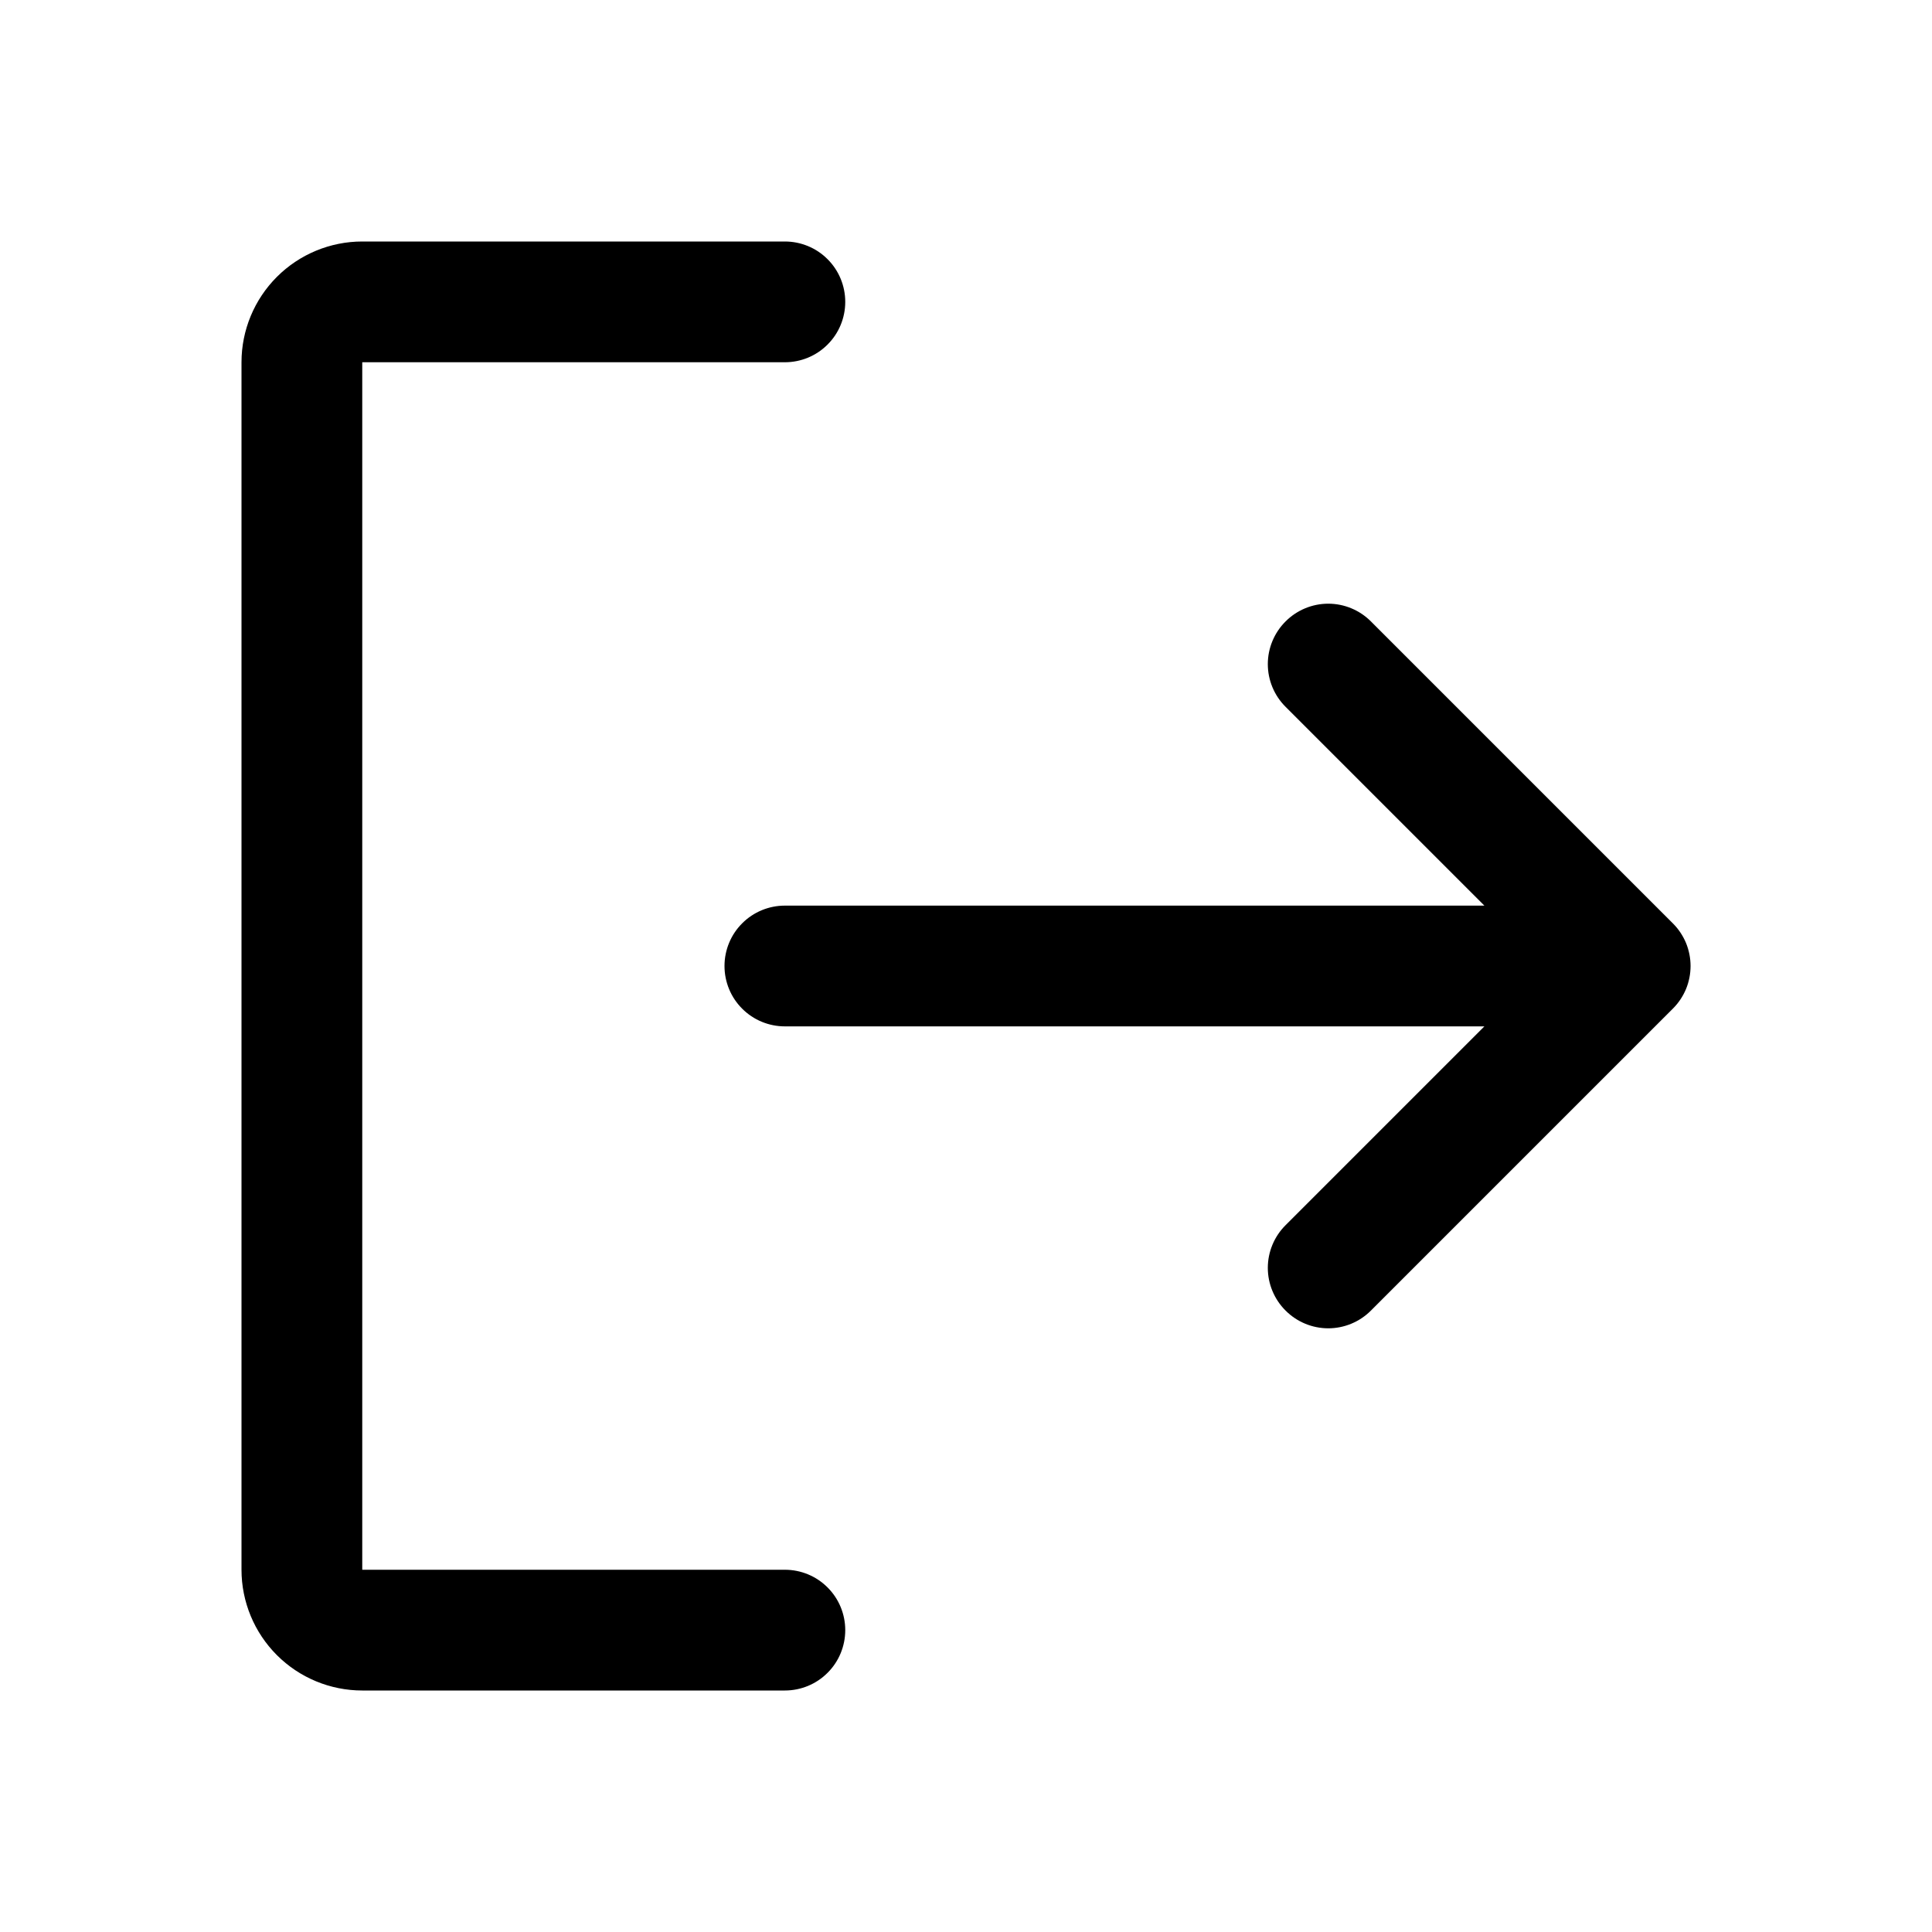 <svg viewBox="0 0 32 32" fill="none" xmlns="http://www.w3.org/2000/svg">
<path d="M14 27C14 27.265 13.895 27.52 13.707 27.707C13.52 27.895 13.265 28 13 28H6C5.47 28 4.961 27.789 4.586 27.414C4.211 27.039 4 26.53 4 26V6C4 5.47 4.211 4.961 4.586 4.586C4.961 4.211 5.47 4 6 4H13C13.265 4 13.52 4.105 13.707 4.293C13.895 4.48 14 4.735 14 5C14 5.265 13.895 5.52 13.707 5.707C13.52 5.895 13.265 6 13 6H6V26H13C13.265 26 13.52 26.105 13.707 26.293C13.895 26.48 14 26.735 14 27ZM27.707 15.293L22.707 10.293C22.52 10.105 22.265 9.999 22 9.999C21.735 9.999 21.48 10.105 21.293 10.293C21.105 10.48 20.999 10.735 20.999 11C20.999 11.265 21.105 11.52 21.293 11.707L24.586 15H13C12.735 15 12.48 15.105 12.293 15.293C12.105 15.48 12 15.735 12 16C12 16.265 12.105 16.52 12.293 16.707C12.48 16.895 12.735 17 13 17H24.586L21.293 20.293C21.105 20.48 20.999 20.735 20.999 21C20.999 21.265 21.105 21.52 21.293 21.707C21.48 21.895 21.735 22.001 22 22.001C22.265 22.001 22.52 21.895 22.707 21.707L27.707 16.707C27.8 16.615 27.874 16.504 27.925 16.383C27.975 16.262 28.001 16.131 28.001 16C28.001 15.869 27.975 15.739 27.925 15.617C27.874 15.496 27.8 15.385 27.707 15.293Z" fill="currentColor"/>
</svg>
